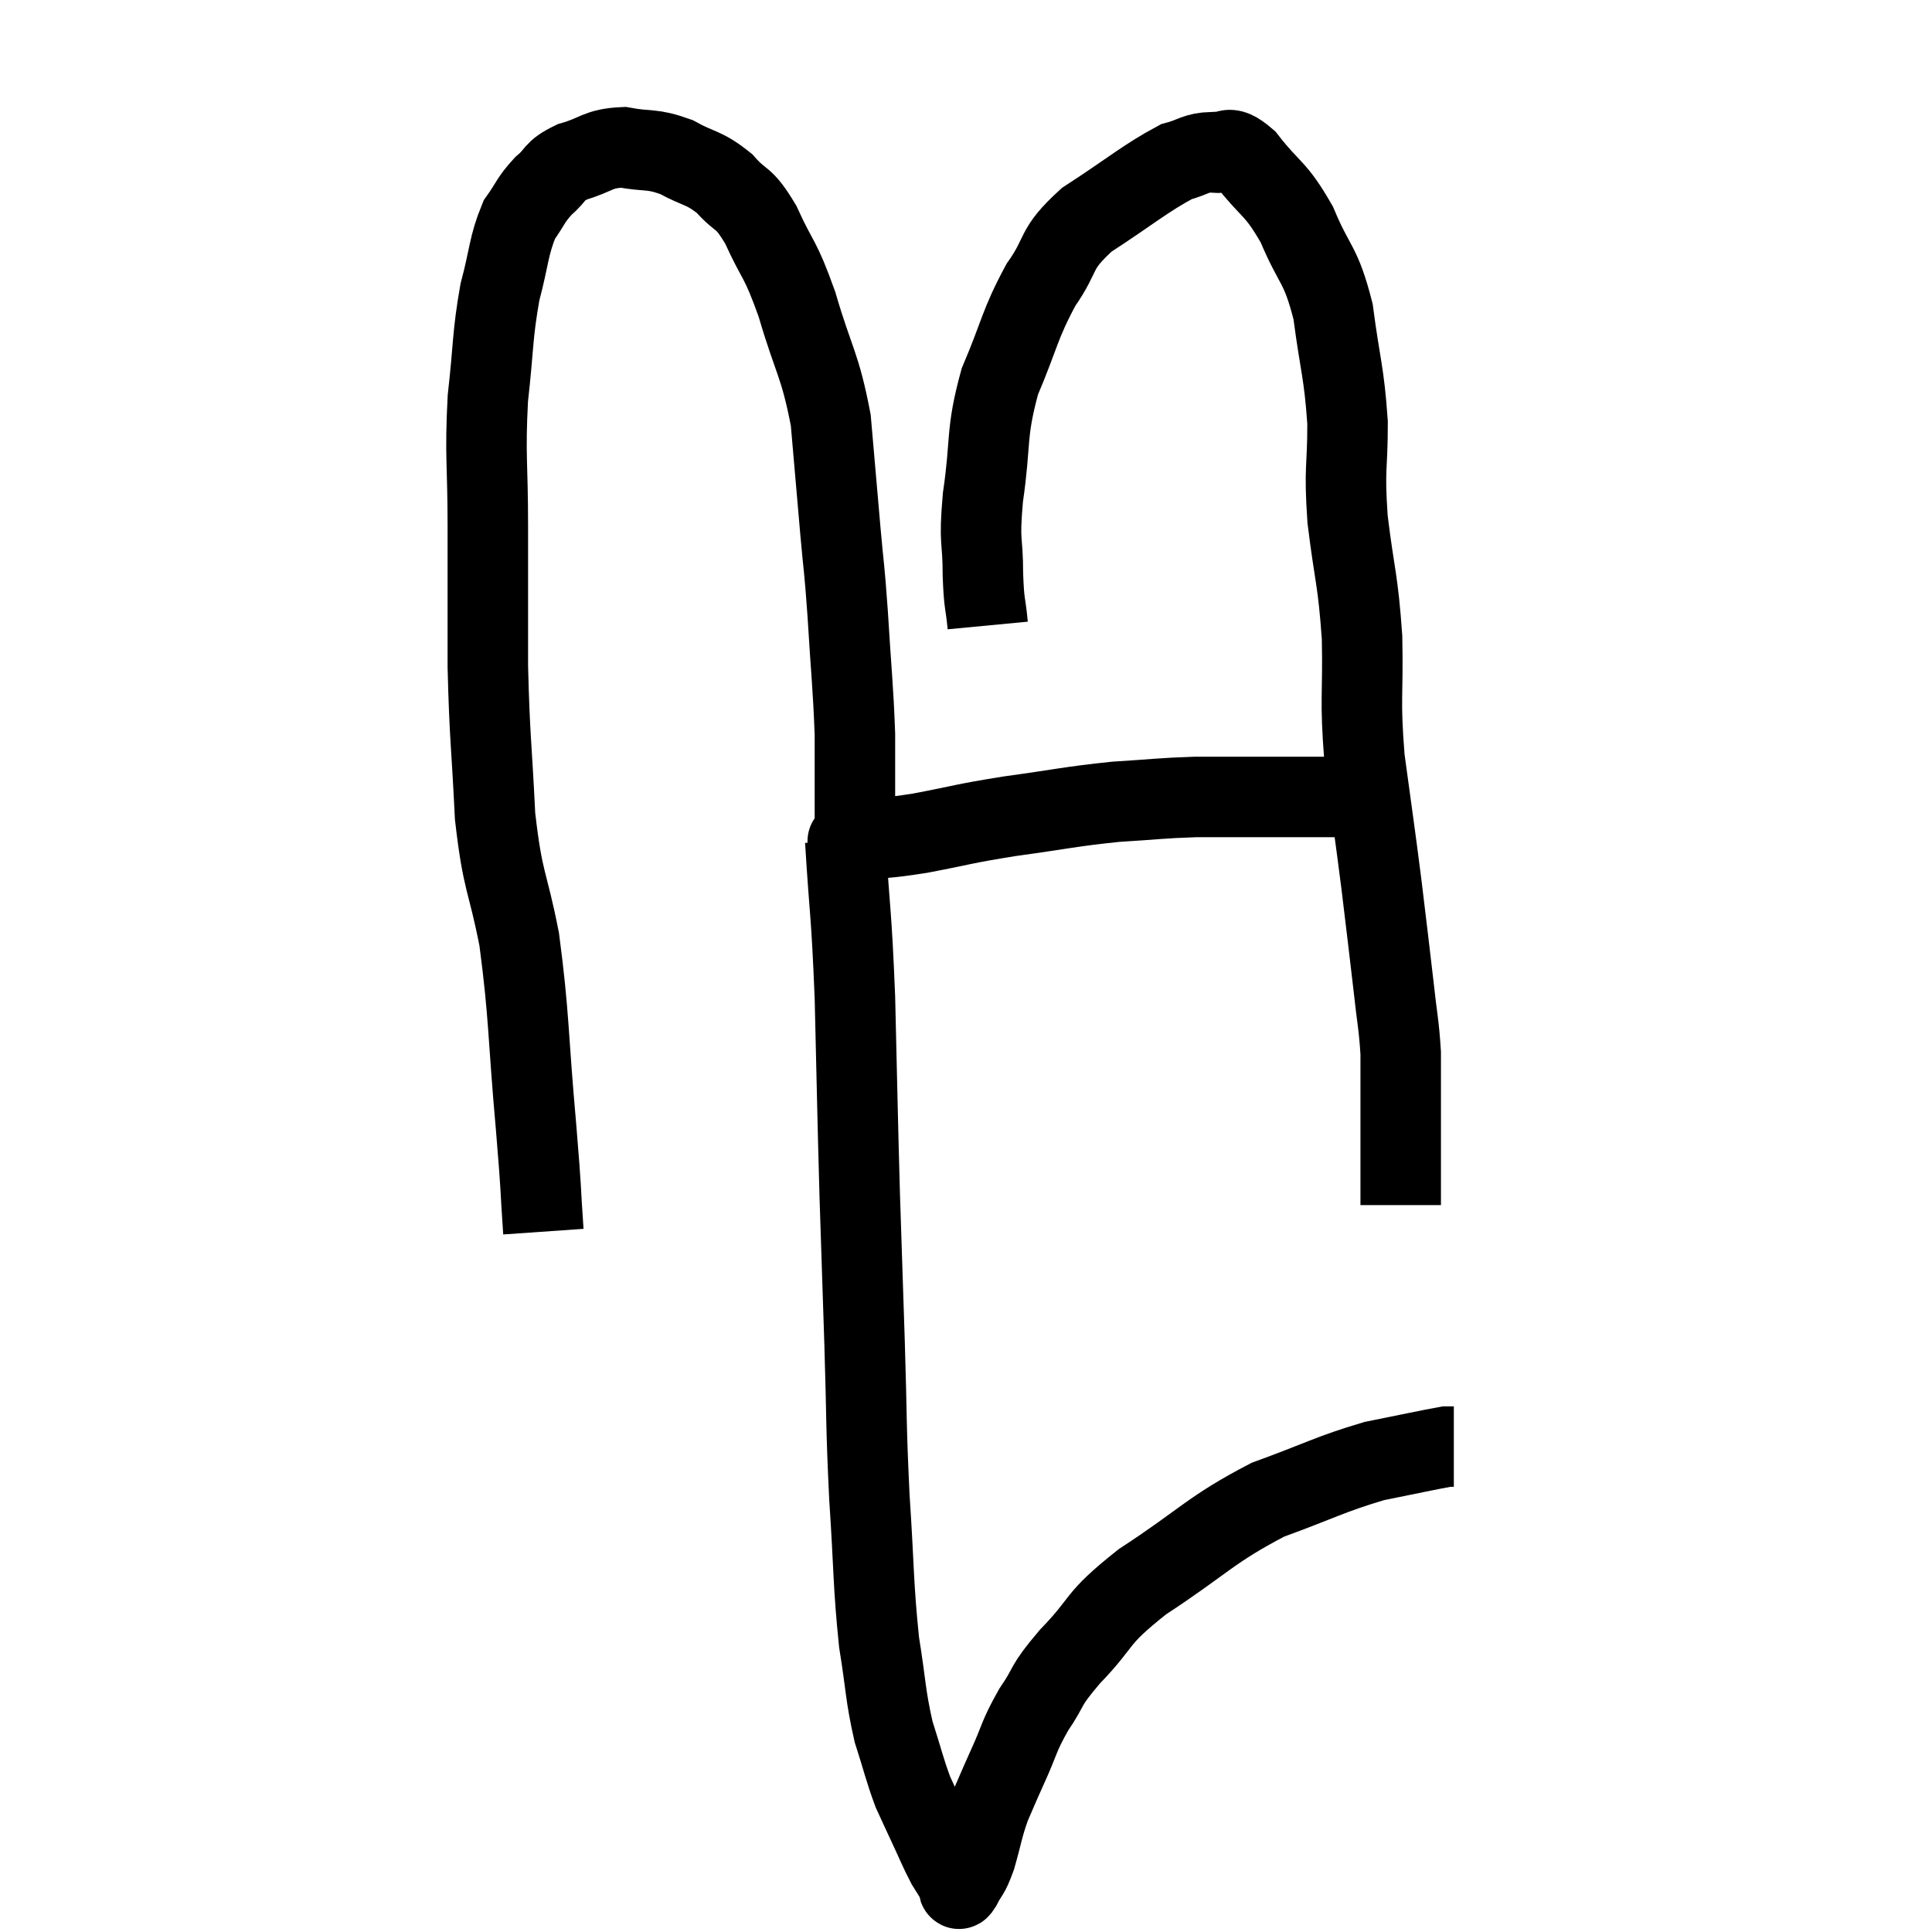 <svg width="48" height="48" viewBox="0 0 48 48" xmlns="http://www.w3.org/2000/svg"><path d="M 13.5 30.6 C 13.41 29.31, 13.47 29.835, 13.32 28.02 C 13.11 25.68, 13.155 25.275, 12.9 23.34 C 12.6 21.81, 12.495 21.975, 12.3 20.28 C 12.21 18.42, 12.165 18.36, 12.12 16.56 C 12.12 14.82, 12.12 14.745, 12.12 13.08 C 12.12 11.49, 12.045 11.355, 12.12 9.9 C 12.27 8.58, 12.225 8.37, 12.42 7.26 C 12.66 6.36, 12.63 6.12, 12.9 5.46 C 13.2 5.04, 13.17 4.98, 13.5 4.62 C 13.86 4.32, 13.725 4.26, 14.22 4.02 C 14.85 3.84, 14.835 3.69, 15.48 3.66 C 16.14 3.78, 16.17 3.675, 16.8 3.9 C 17.4 4.23, 17.475 4.14, 18 4.56 C 18.45 5.07, 18.45 4.83, 18.9 5.58 C 19.35 6.57, 19.365 6.345, 19.8 7.56 C 20.22 9, 20.37 9.03, 20.64 10.44 C 20.76 11.82, 20.775 12, 20.88 13.2 C 20.97 14.22, 20.97 13.98, 21.06 15.24 C 21.15 16.74, 21.195 17.025, 21.24 18.24 C 21.24 19.17, 21.24 19.44, 21.24 20.1 C 21.24 20.49, 21.24 20.685, 21.24 20.88 C 21.24 20.88, 21.24 20.88, 21.24 20.88 C 21.24 20.88, 21.24 20.88, 21.24 20.88 C 21.24 20.88, 21.24 20.88, 21.24 20.88 C 21.24 20.88, 20.835 20.925, 21.24 20.88 C 22.05 20.79, 21.9 20.85, 22.86 20.7 C 23.97 20.49, 23.865 20.475, 25.08 20.28 C 26.4 20.1, 26.565 20.04, 27.72 19.92 C 28.71 19.86, 28.8 19.83, 29.7 19.8 C 30.51 19.8, 30.51 19.8, 31.32 19.8 C 32.13 19.8, 32.34 19.8, 32.94 19.8 C 33.33 19.8, 33.405 19.8, 33.72 19.8 C 33.96 19.8, 34.08 19.8, 34.2 19.8 L 34.2 19.8" fill="none" stroke="black" stroke-width="2"></path><path d="M 24.54 15.54 C 24.48 14.91, 24.45 15.075, 24.42 14.28 C 24.42 13.32, 24.315 13.56, 24.42 12.36 C 24.63 10.92, 24.48 10.8, 24.84 9.48 C 25.35 8.28, 25.32 8.085, 25.86 7.08 C 26.43 6.27, 26.16 6.225, 27 5.46 C 28.11 4.74, 28.44 4.44, 29.22 4.02 C 29.67 3.9, 29.685 3.795, 30.12 3.78 C 30.54 3.87, 30.435 3.51, 30.96 3.96 C 31.59 4.77, 31.68 4.635, 32.22 5.58 C 32.67 6.66, 32.805 6.51, 33.12 7.74 C 33.3 9.12, 33.39 9.21, 33.48 10.5 C 33.48 11.7, 33.39 11.565, 33.48 12.9 C 33.66 14.37, 33.735 14.355, 33.84 15.84 C 33.87 17.34, 33.78 17.31, 33.9 18.84 C 34.11 20.4, 34.14 20.55, 34.32 21.96 C 34.47 23.22, 34.5 23.43, 34.62 24.48 C 34.71 25.32, 34.755 25.44, 34.8 26.16 C 34.8 26.76, 34.8 26.805, 34.8 27.36 C 34.8 27.87, 34.8 27.81, 34.8 28.38 C 34.8 29.01, 34.8 29.25, 34.8 29.64 C 34.8 29.79, 34.8 29.865, 34.8 29.94 L 34.8 29.94" fill="none" stroke="black" stroke-width="2"></path><path d="M 21 20.88 C 21.12 22.83, 21.15 22.575, 21.24 24.78 C 21.3 27.24, 21.3 27.555, 21.36 29.7 C 21.42 31.53, 21.42 31.485, 21.48 33.36 C 21.54 35.28, 21.51 35.34, 21.6 37.2 C 21.72 39, 21.69 39.345, 21.84 40.8 C 22.02 41.91, 21.99 42.09, 22.2 43.02 C 22.44 43.77, 22.47 43.95, 22.68 44.52 C 22.86 44.91, 22.83 44.85, 23.04 45.3 C 23.28 45.81, 23.325 45.945, 23.52 46.32 C 23.67 46.56, 23.745 46.68, 23.82 46.8 C 23.82 46.8, 23.82 46.8, 23.82 46.8 C 23.82 46.8, 23.805 46.785, 23.82 46.8 C 23.85 46.83, 23.775 47.025, 23.88 46.86 C 24.06 46.5, 24.06 46.635, 24.24 46.14 C 24.42 45.51, 24.405 45.435, 24.6 44.88 C 24.81 44.4, 24.75 44.52, 25.02 43.92 C 25.35 43.2, 25.29 43.17, 25.68 42.48 C 26.13 41.82, 25.905 41.955, 26.58 41.16 C 27.48 40.23, 27.15 40.275, 28.38 39.3 C 29.94 38.28, 30.06 38.01, 31.5 37.26 C 32.82 36.78, 33.03 36.63, 34.14 36.3 C 35.04 36.12, 35.445 36.03, 35.94 35.94 C 36.03 35.94, 36.075 35.94, 36.12 35.94 L 36.12 35.94" fill="none" stroke="black" stroke-width="2"></path></svg>